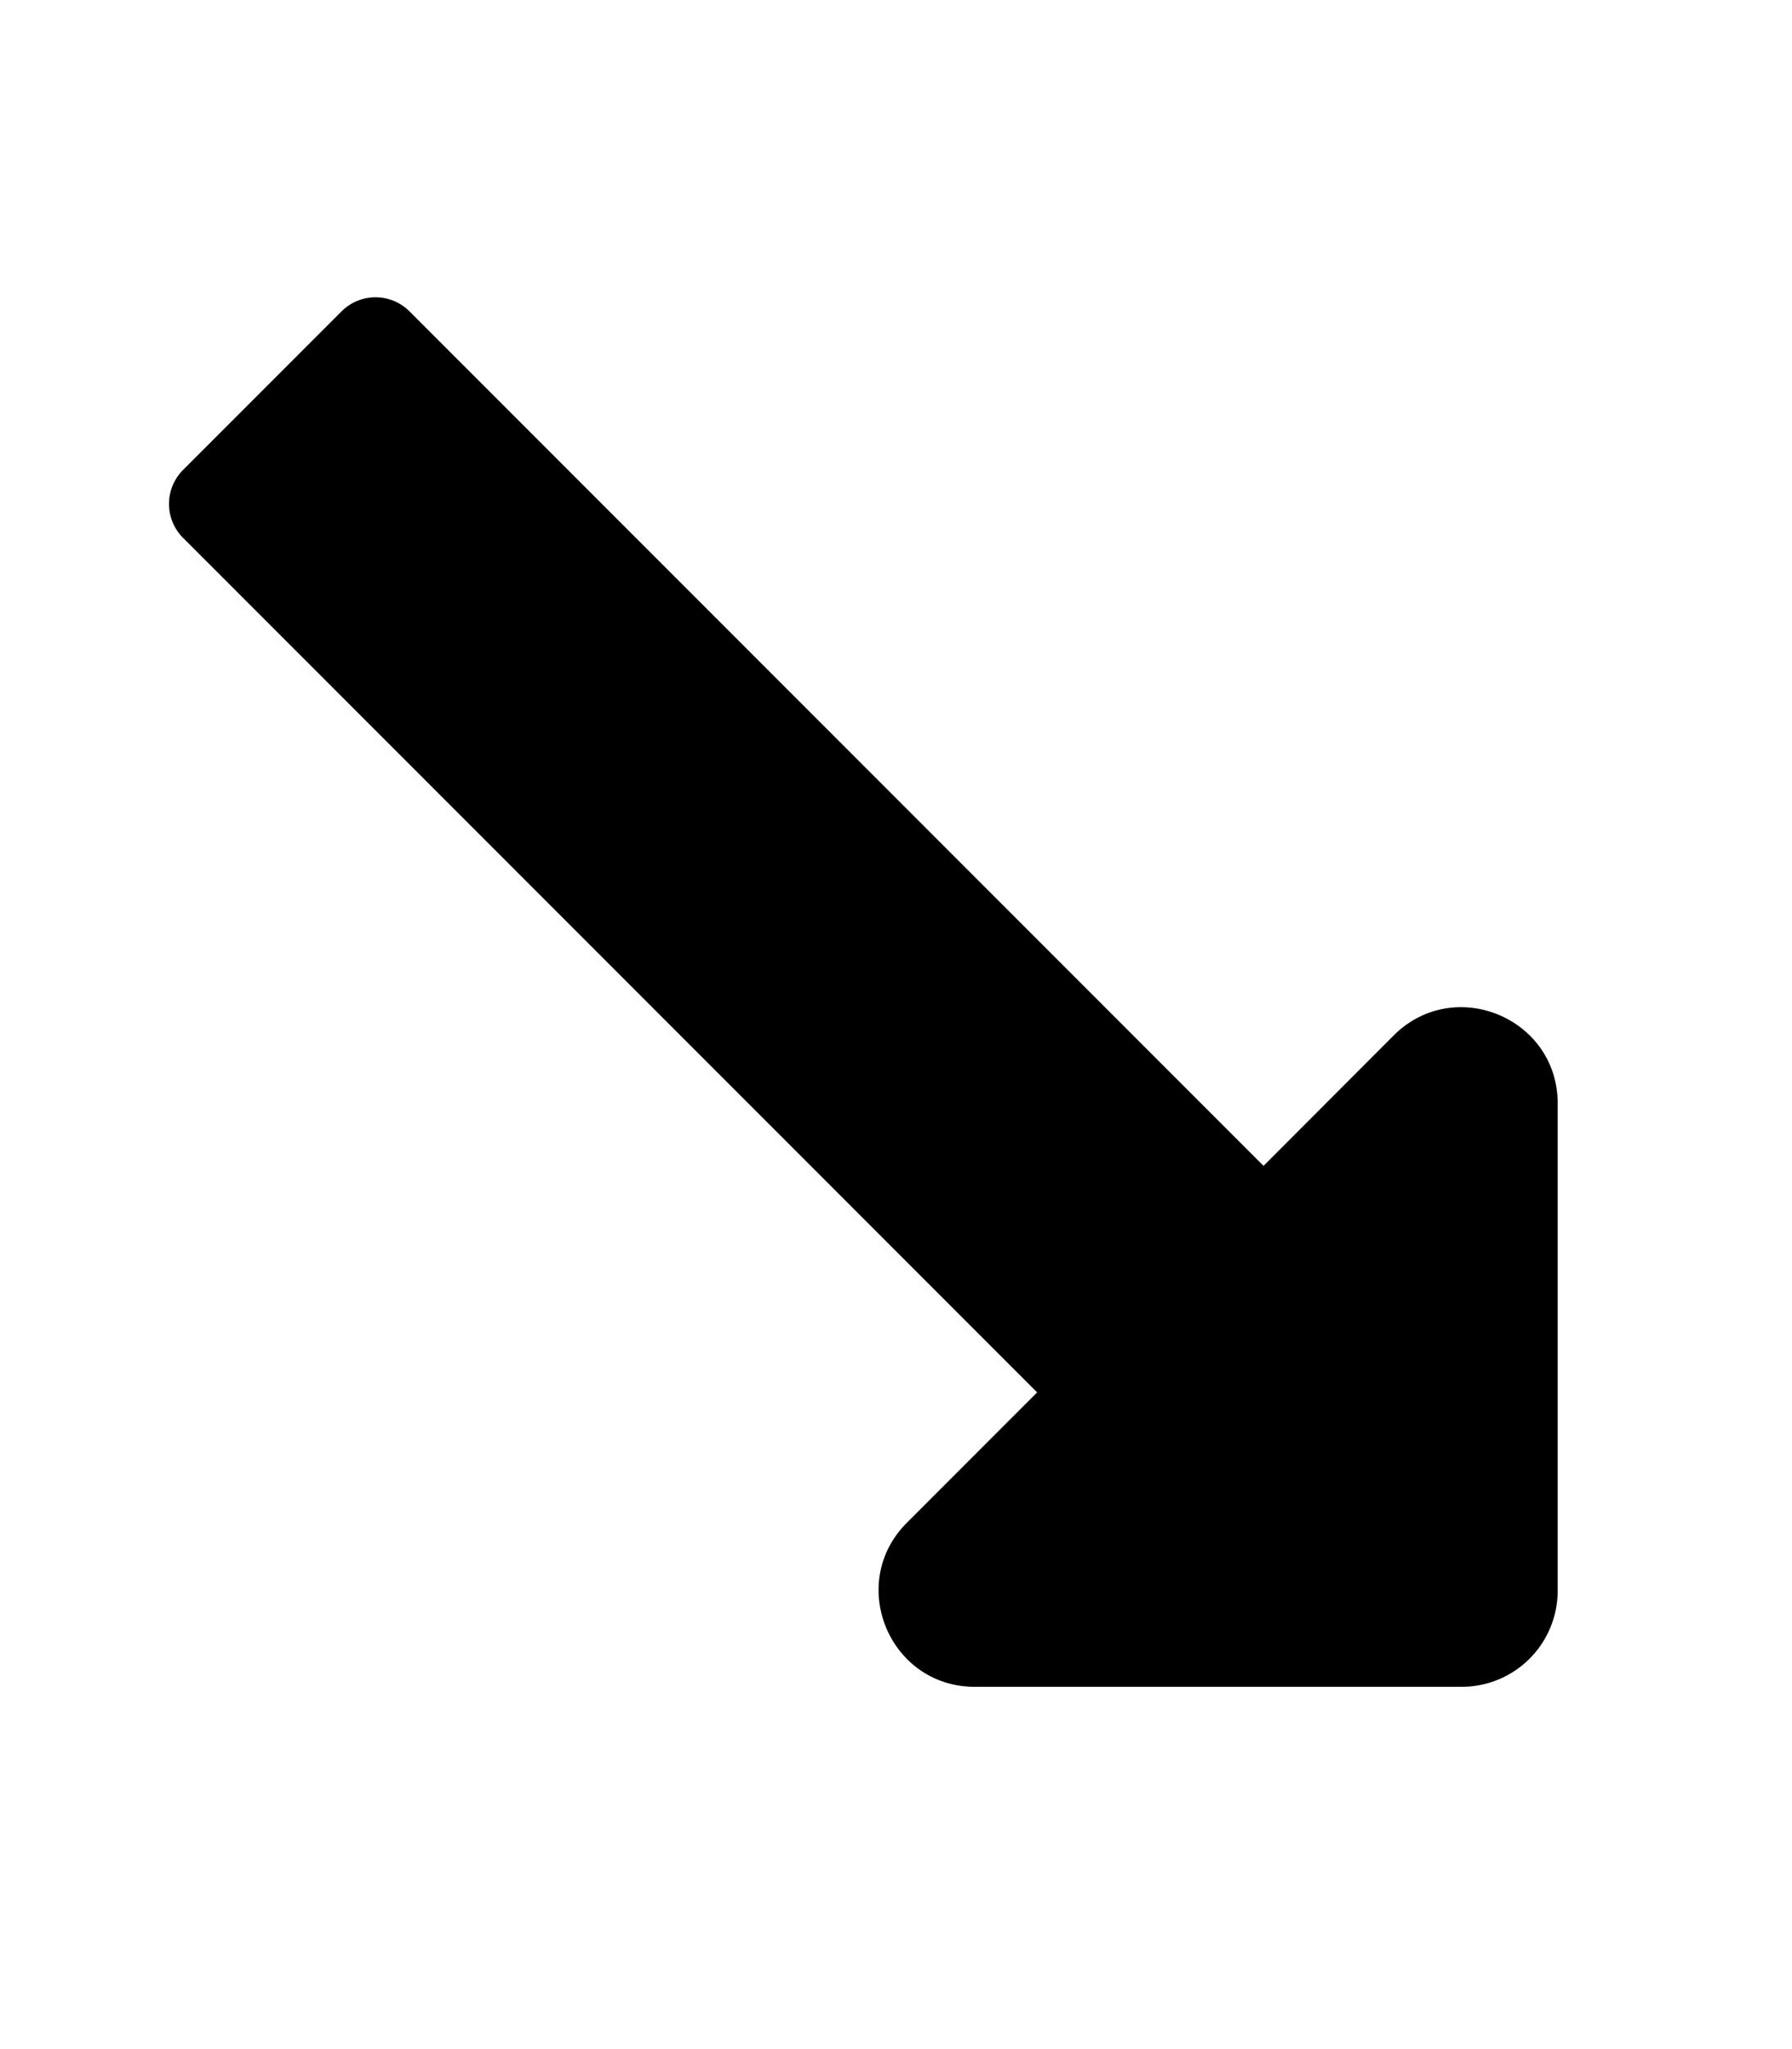 <svg id="Layer_1" data-name="Layer 1" xmlns="http://www.w3.org/2000/svg" viewBox="0 0 448 512"><path d="M315.88,291.31,102.38,77.81a12,12,0,0,0-17,0l-39.6,39.6a12,12,0,0,0,0,17l213.5,213.5-32.56,32.57c-15.12,15.12-4.42,41,17,41h121.7a24,24,0,0,0,24-24V275.72c0-21.39-25.85-32.09-41-17Z"/></svg>